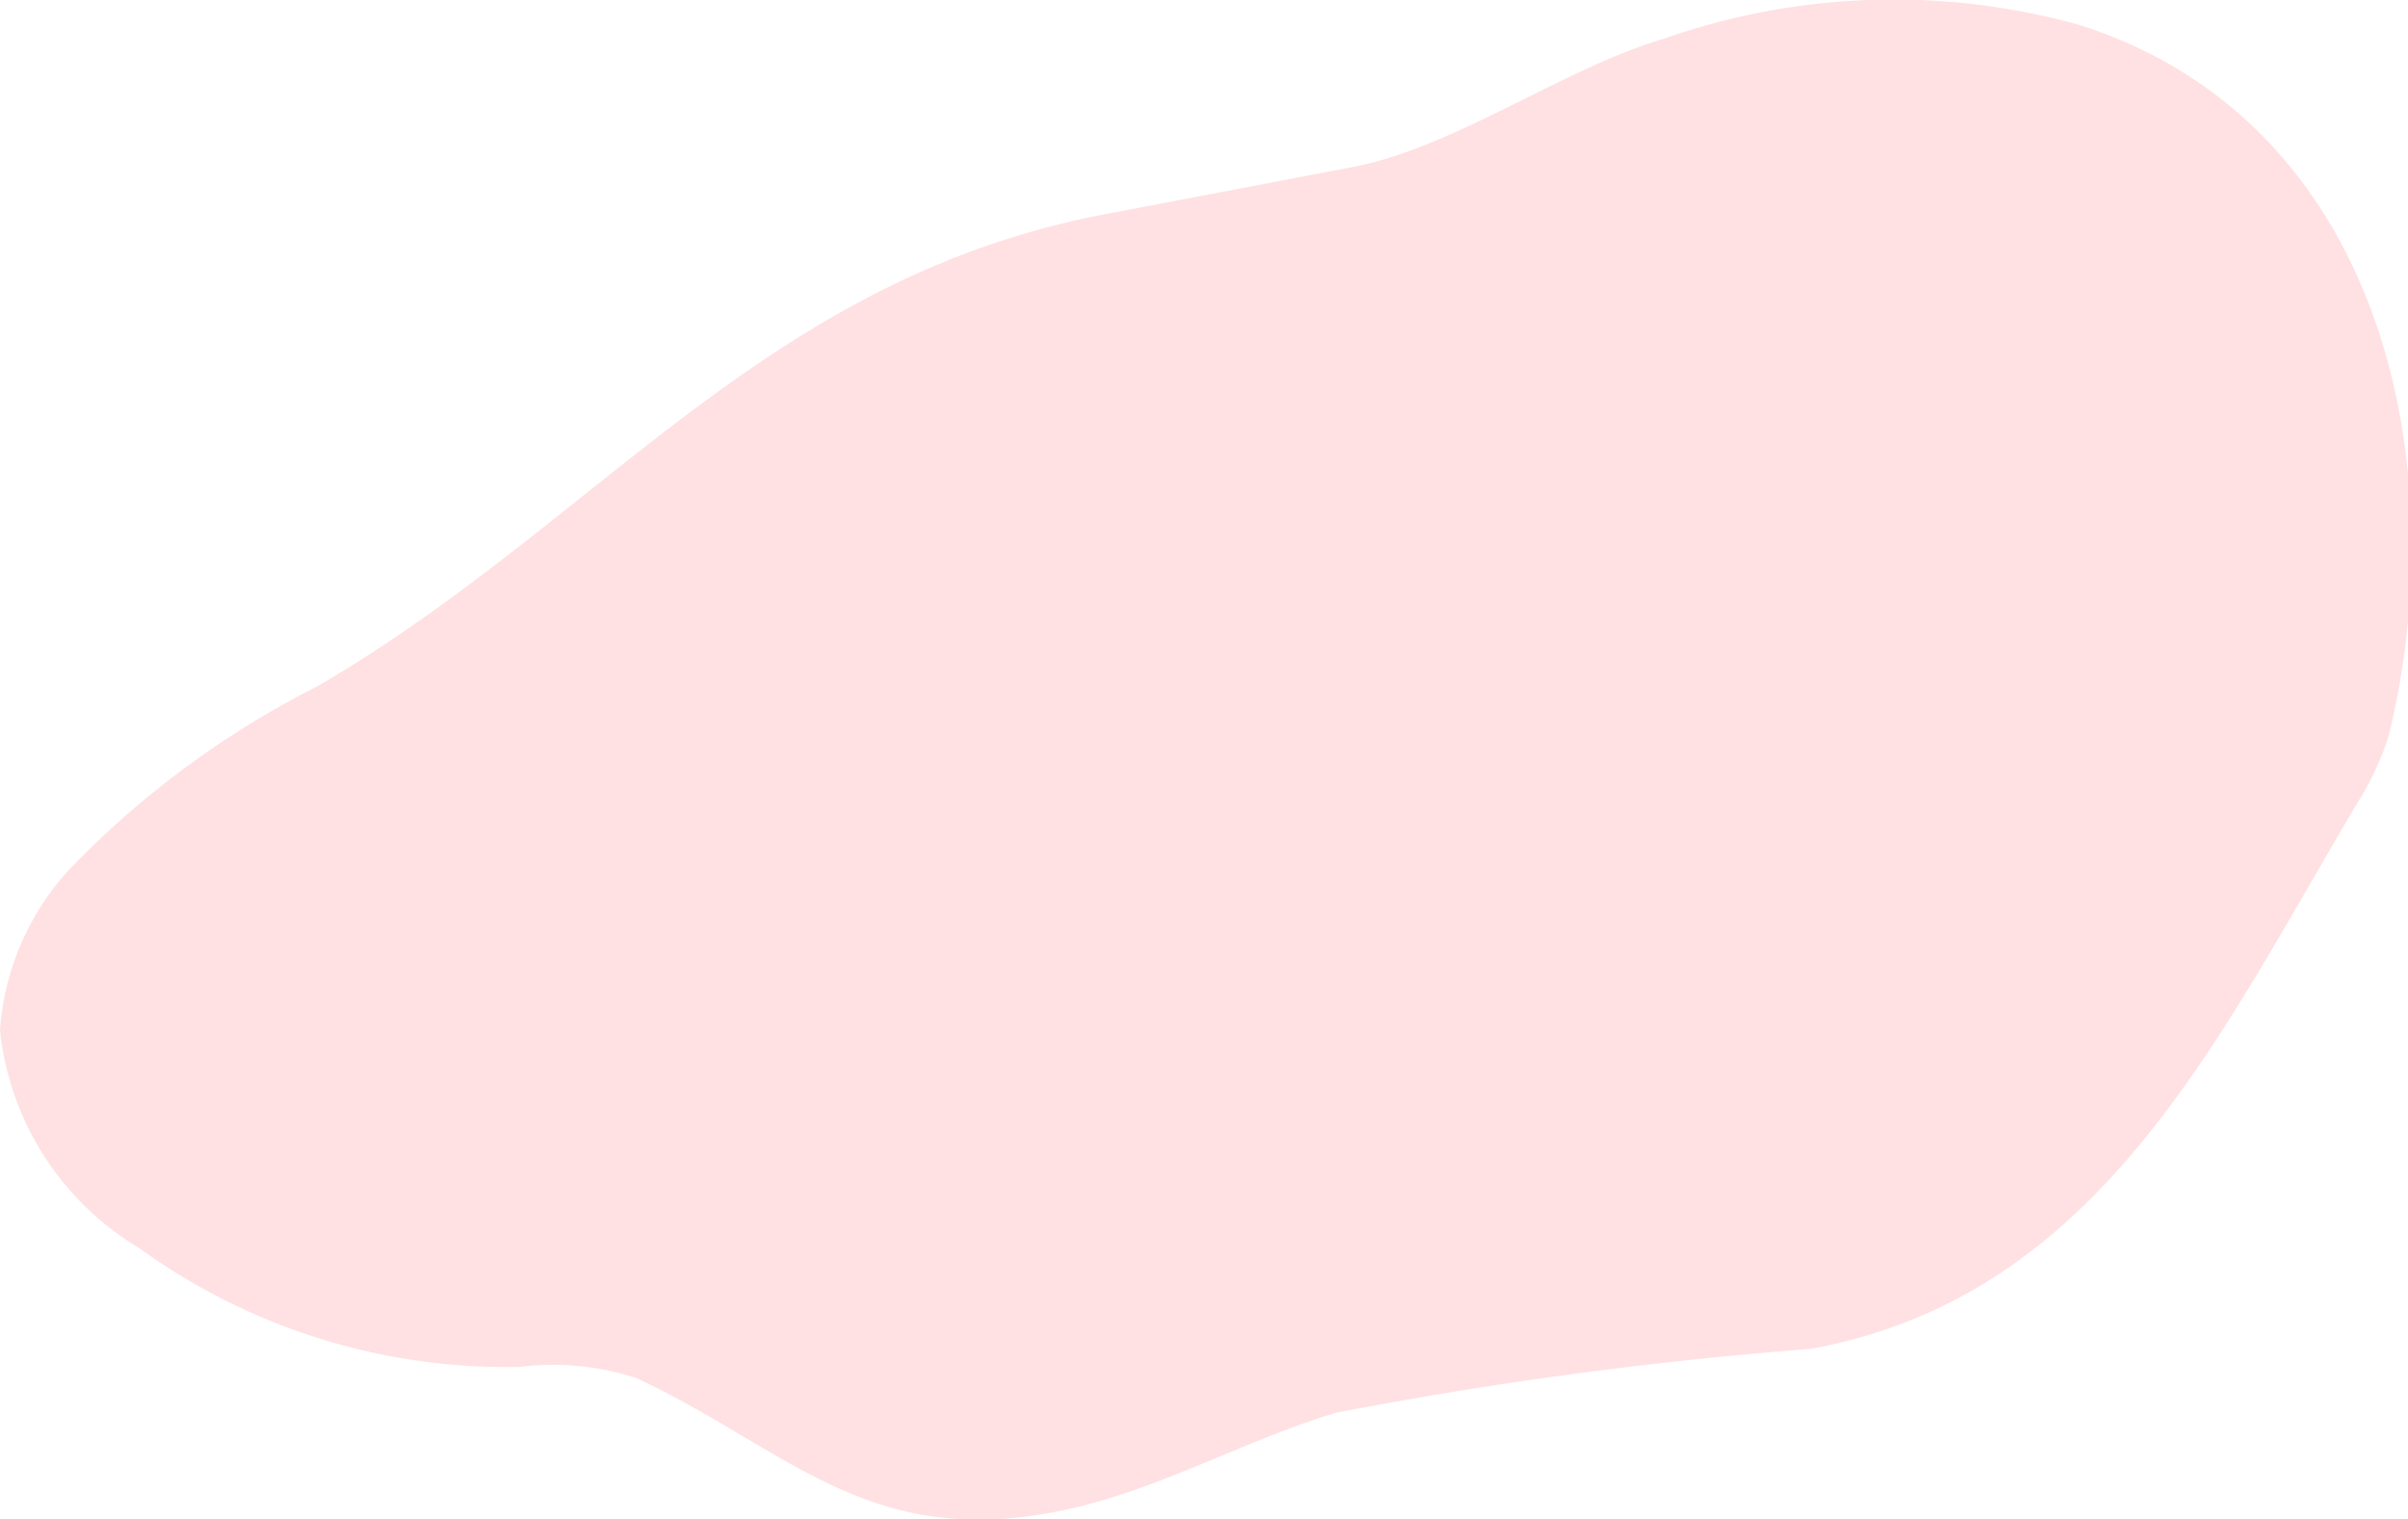 <svg xmlns="http://www.w3.org/2000/svg" viewBox="0 0 17.37 10.96"><defs><style>.cls-1{fill:#ffe1e3;}</style></defs><title>Smoke_ring2</title><g id="Layer_2" data-name="Layer 2"><g id="smoke_ring_2" data-name="smoke ring_2"><path class="cls-1" d="M7.64,10.9c.7-.14,1.33-.51,2-.71a30.55,30.55,0,0,1,3.42-.46C15.15,9.35,16,7.48,17,5.8a2.1,2.1,0,0,0,.23-.49C17.71,3.37,17.2.88,15,.18a5,5,0,0,0-3,.1c-.74.22-1.53.8-2.27.93L8,1.54C5.52,2,4.32,3.77,2.29,4.95A6.65,6.65,0,0,0,.53,6.24,1.91,1.91,0,0,0,0,7.43,2.08,2.08,0,0,0,1,9a4.52,4.52,0,0,0,2.75.86,1.94,1.94,0,0,1,.84.08C5.68,10.45,6.26,11.18,7.64,10.9Z"/><path class="cls-1" d="M9.91,4a9.28,9.28,0,0,0,1.38,0,2.63,2.63,0,0,1,2.22.25.92.92,0,0,1,.33,1,.92.92,0,0,1-.69.49,4.41,4.41,0,0,0-1.86.49,4.29,4.29,0,0,1-3,.4c-.23,0-.43-.28-.67-.32-.68-.11-1.44.3-2.15.26a1,1,0,0,1-.89-.49c-.32-.88.66-.93,1.22-1a2.44,2.44,0,0,0,1.28-.71,3.72,3.72,0,0,1,1.21-.66c.5-.19,1,.1,1.44.19Z"/></g></g></svg>